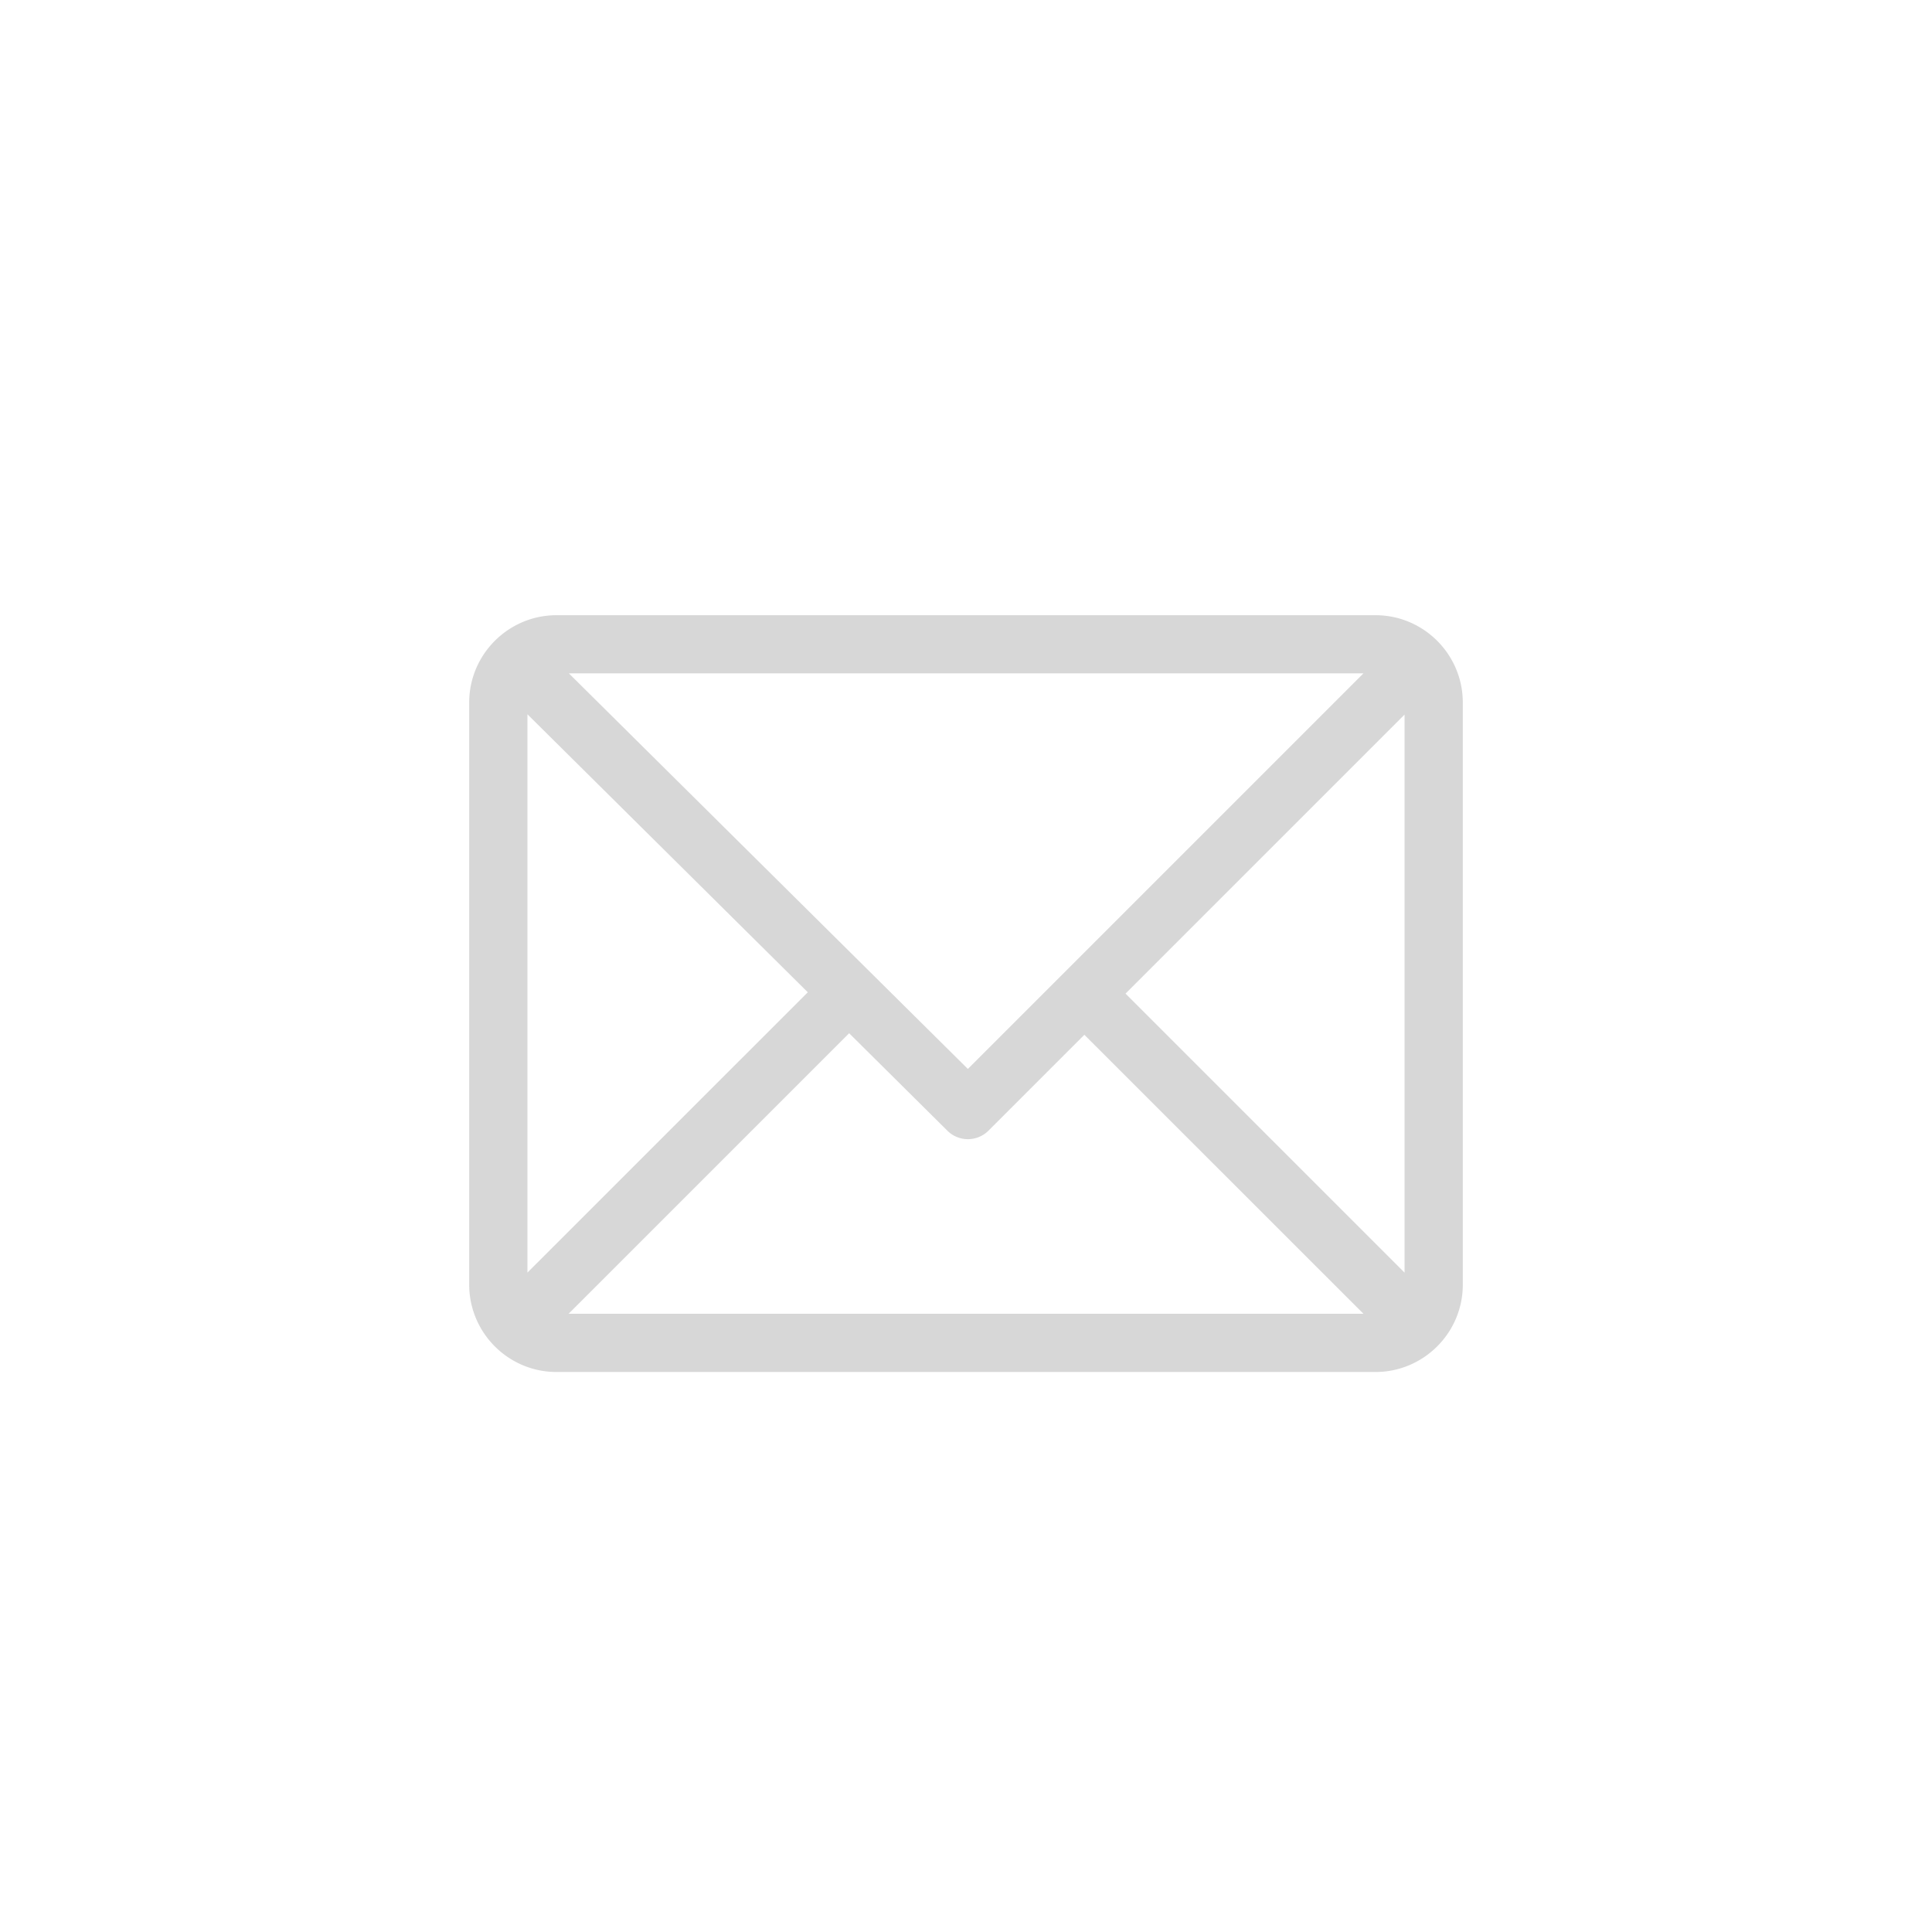 <svg xmlns="http://www.w3.org/2000/svg" fill="#d7d7d7" viewBox="0 0 35 35" id="email"><path fill="#d7d7d7" d="M24.918 11.145H10.082c-.871 0-1.582.71-1.582 1.582v10.546c0 .87.708 1.582 1.582 1.582h14.836c.869 0 1.582-.707 1.582-1.582V12.727c0-.87-.708-1.582-1.582-1.582Zm-.218 1.054-7.166 7.166-7.228-7.166H24.7ZM9.555 23.055V12.94l5.079 5.036-5.08 5.079Zm.745.746 5.083-5.083 1.78 1.766a.527.527 0 0 0 .745-.002l1.736-1.736L24.7 23.8H10.3Zm15.145-.746L20.39 18l5.055-5.055v10.11Z"></path></svg>